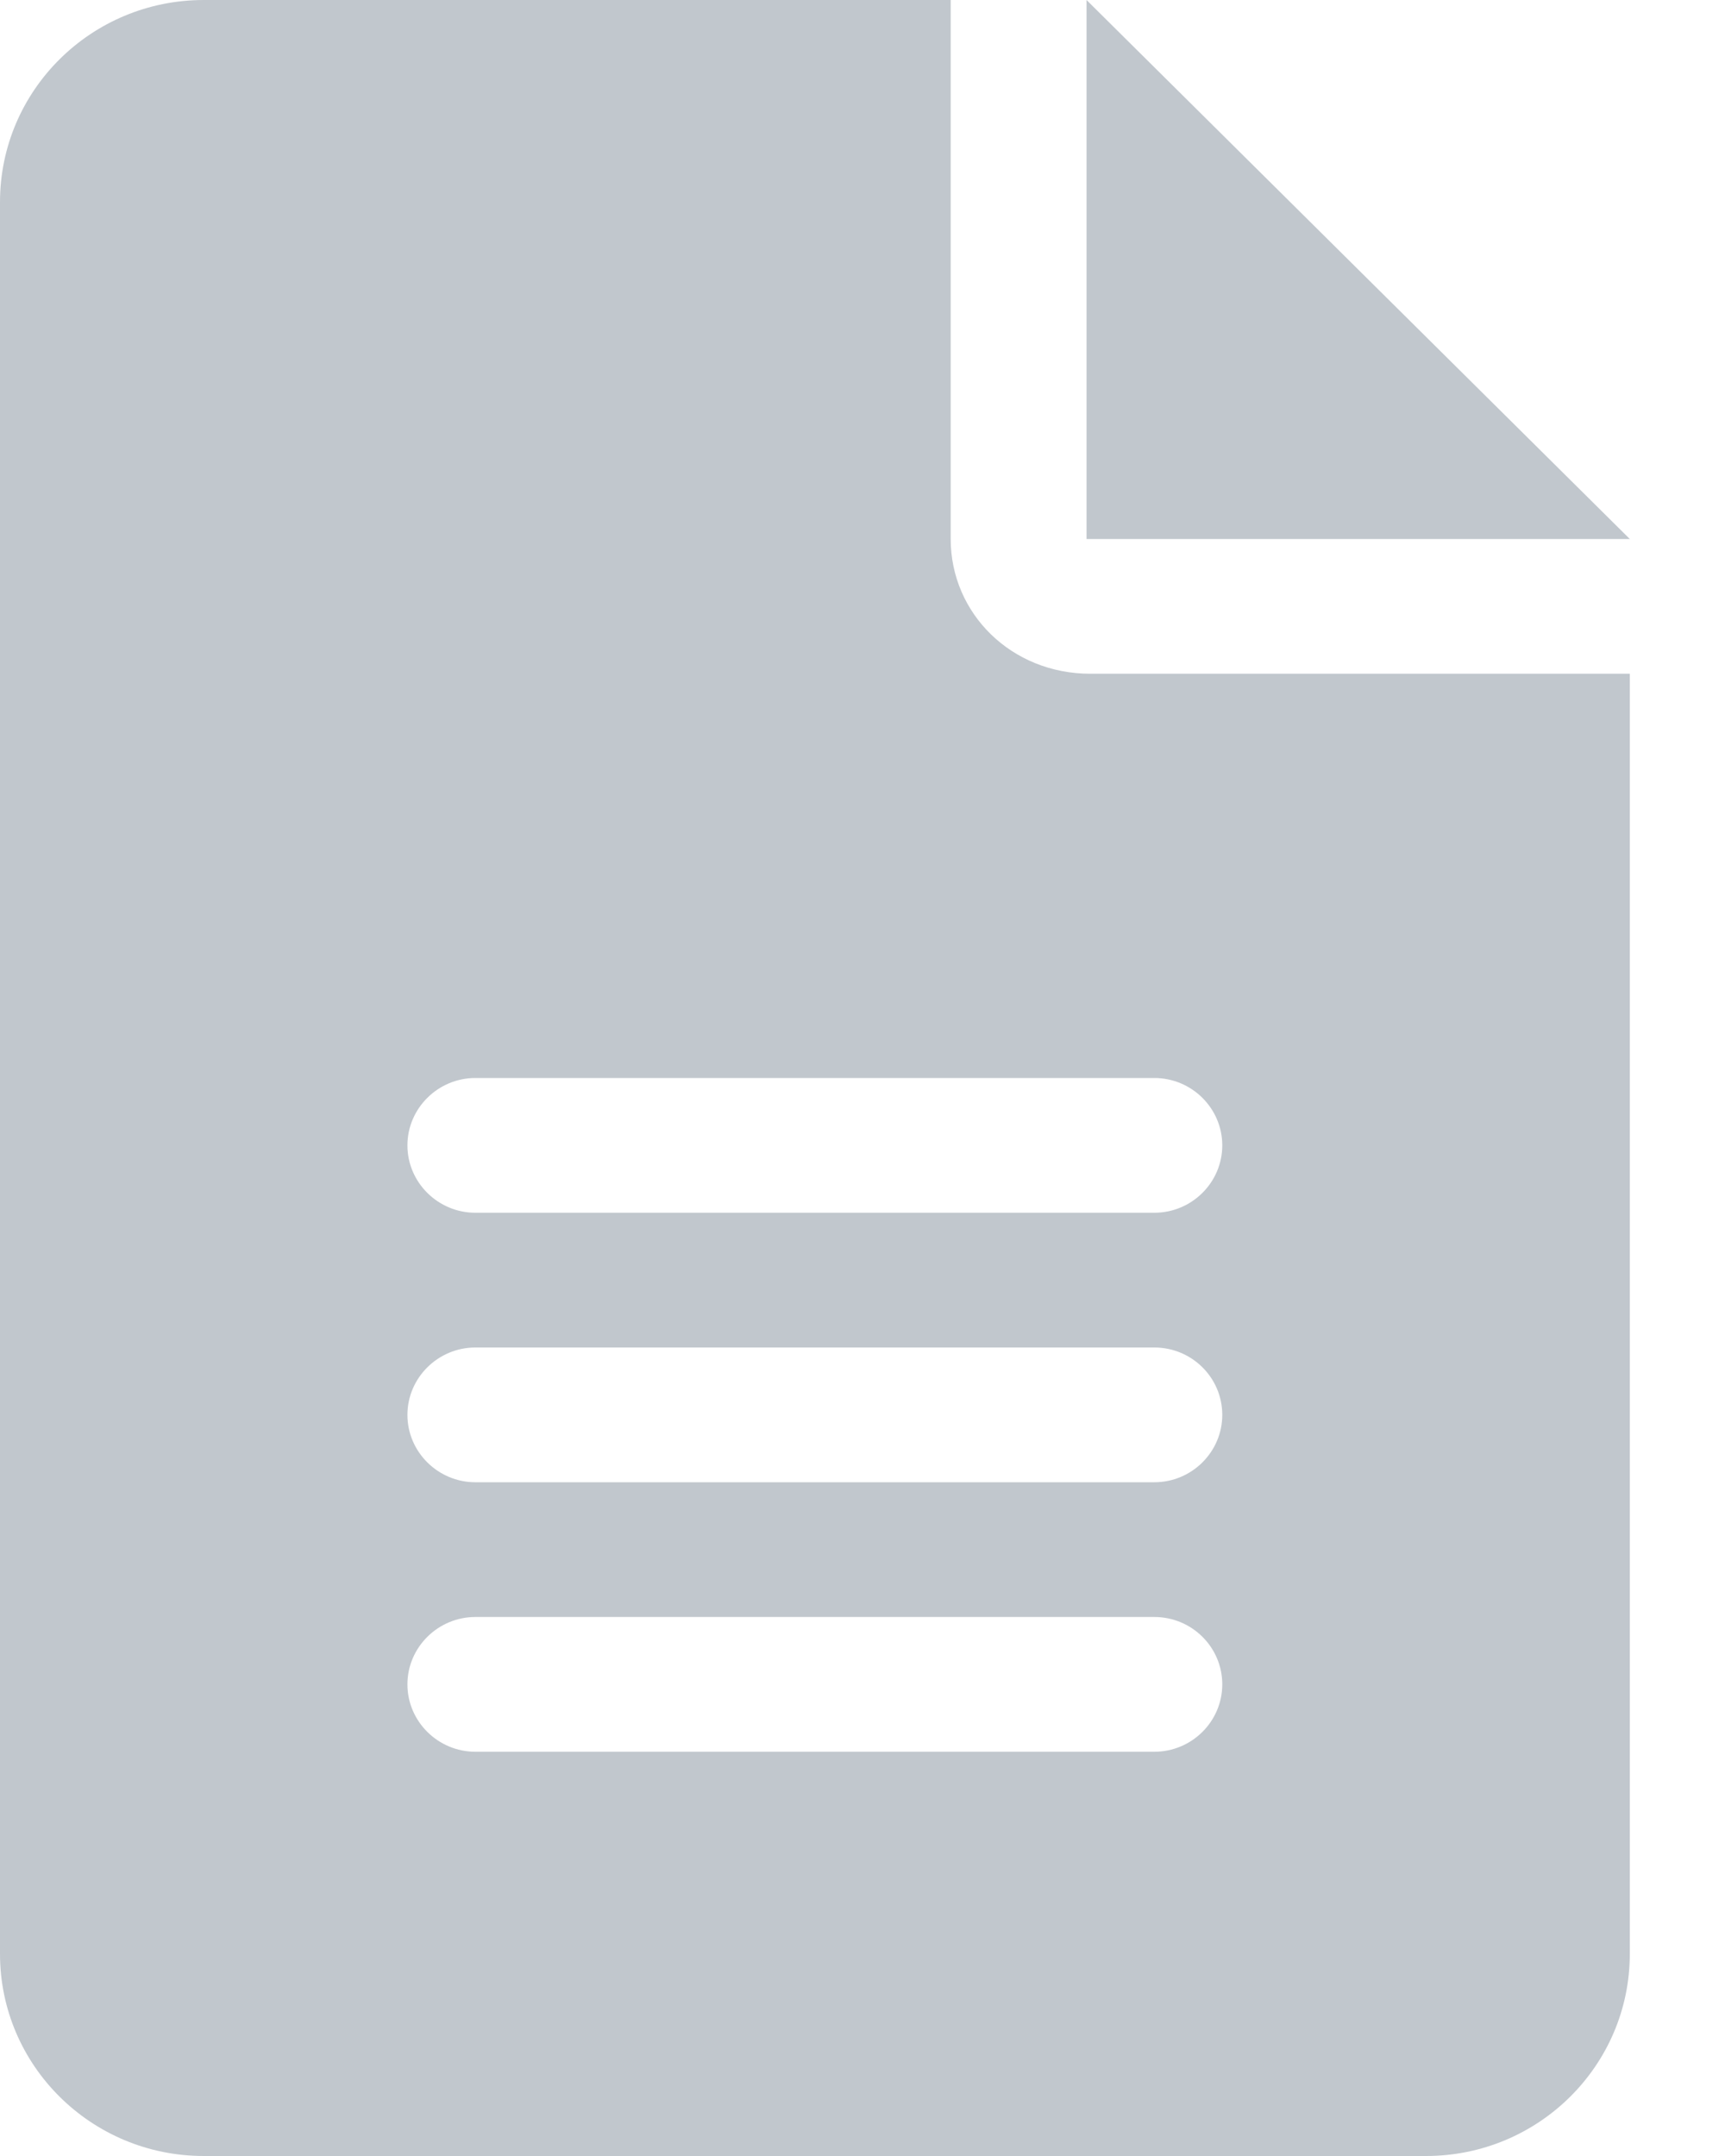 <svg width="16" height="20" viewBox="0 0 16 20" fill="none" xmlns="http://www.w3.org/2000/svg">
<g clip-path="url(#clip0_1_4293)">
<path d="M10.078 0V5H15.117L10.078 0ZM8.818 5V0H1.89C0.846 0 0 0.839 0 1.875V18.125C0 19.16 0.846 20 1.89 20H13.227C14.271 20 15.117 19.16 15.117 18.125V6.25H10.113C9.381 6.25 8.818 5.691 8.818 5ZM10.707 16.25H4.409C4.063 16.25 3.779 15.969 3.779 15.625C3.779 15.281 4.063 15 4.409 15H10.707C11.055 15 11.337 15.28 11.337 15.625C11.337 15.969 11.054 16.25 10.707 16.25ZM10.707 13.75H4.409C4.063 13.75 3.779 13.469 3.779 13.125C3.779 12.781 4.063 12.5 4.409 12.5H10.707C11.055 12.5 11.337 12.78 11.337 13.125C11.337 13.469 11.054 13.75 10.707 13.75ZM11.337 10.625C11.337 10.969 11.054 11.25 10.707 11.25H4.409C4.063 11.25 3.779 10.969 3.779 10.625C3.779 10.281 4.063 10 4.409 10H10.707C11.054 10 11.337 10.281 11.337 10.625Z" fill="#C1C7CD"/>
</g>
<defs>
<clipPath id="clip0_1_4293">
<rect width="15.117" height="20" fill="white"/>
</clipPath>
</defs>
</svg>

